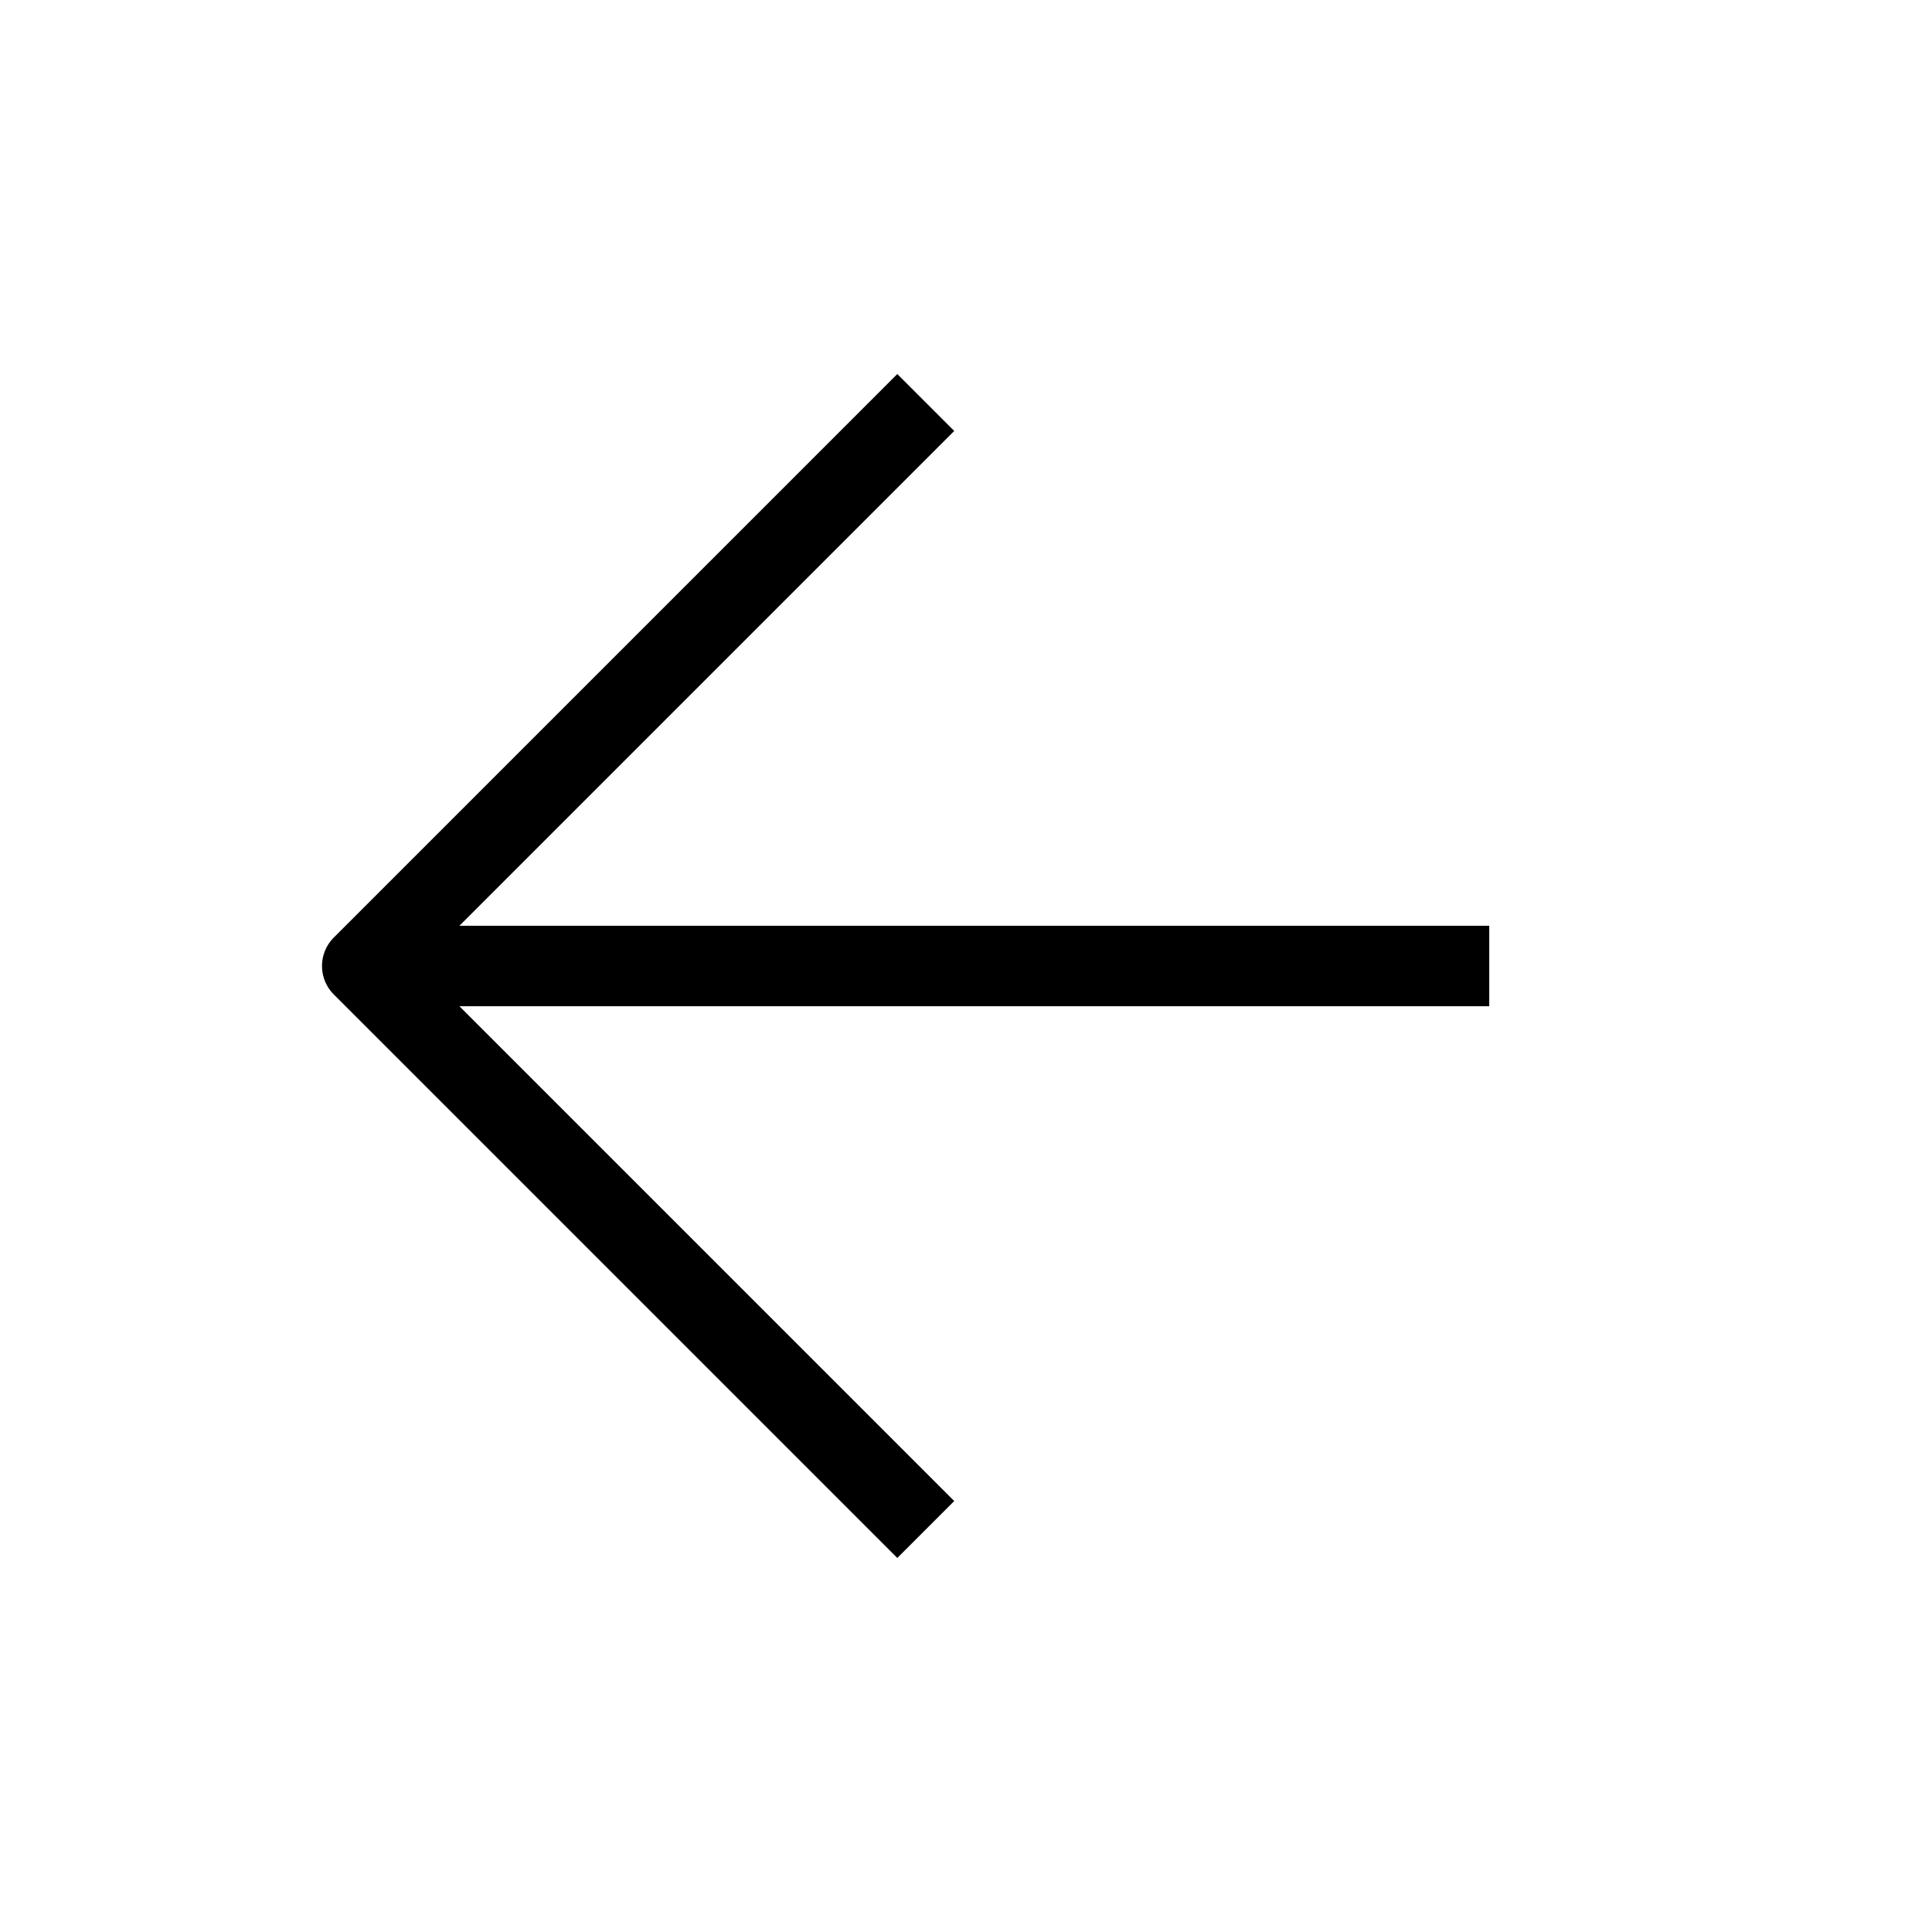 <svg width="24" height="24" viewBox="0 0 24 24" fill="none" xmlns="http://www.w3.org/2000/svg" xmlns:xlink="http://www.w3.org/1999/xlink">
	<desc>
			Created with Pixso.
	</desc>
	<defs>
		<clipPath id="clip5_47119">
			<rect id="Arrow / Arrow_Right_L" width="24" height="24" transform="matrix(-1 0 0 1 23.5 0)" fill="white" fill-opacity="0"/>
		</clipPath>
	</defs>
	<g clip-path="url(#clip5_47119)">
		<path id="Vector" d="M11.5 5L4.5 12L11.5 19M4.5 12L18.5 12" stroke="#000000" stroke-opacity="1" stroke-width="1" stroke-linejoin="round"/>
	</g>
</svg>
